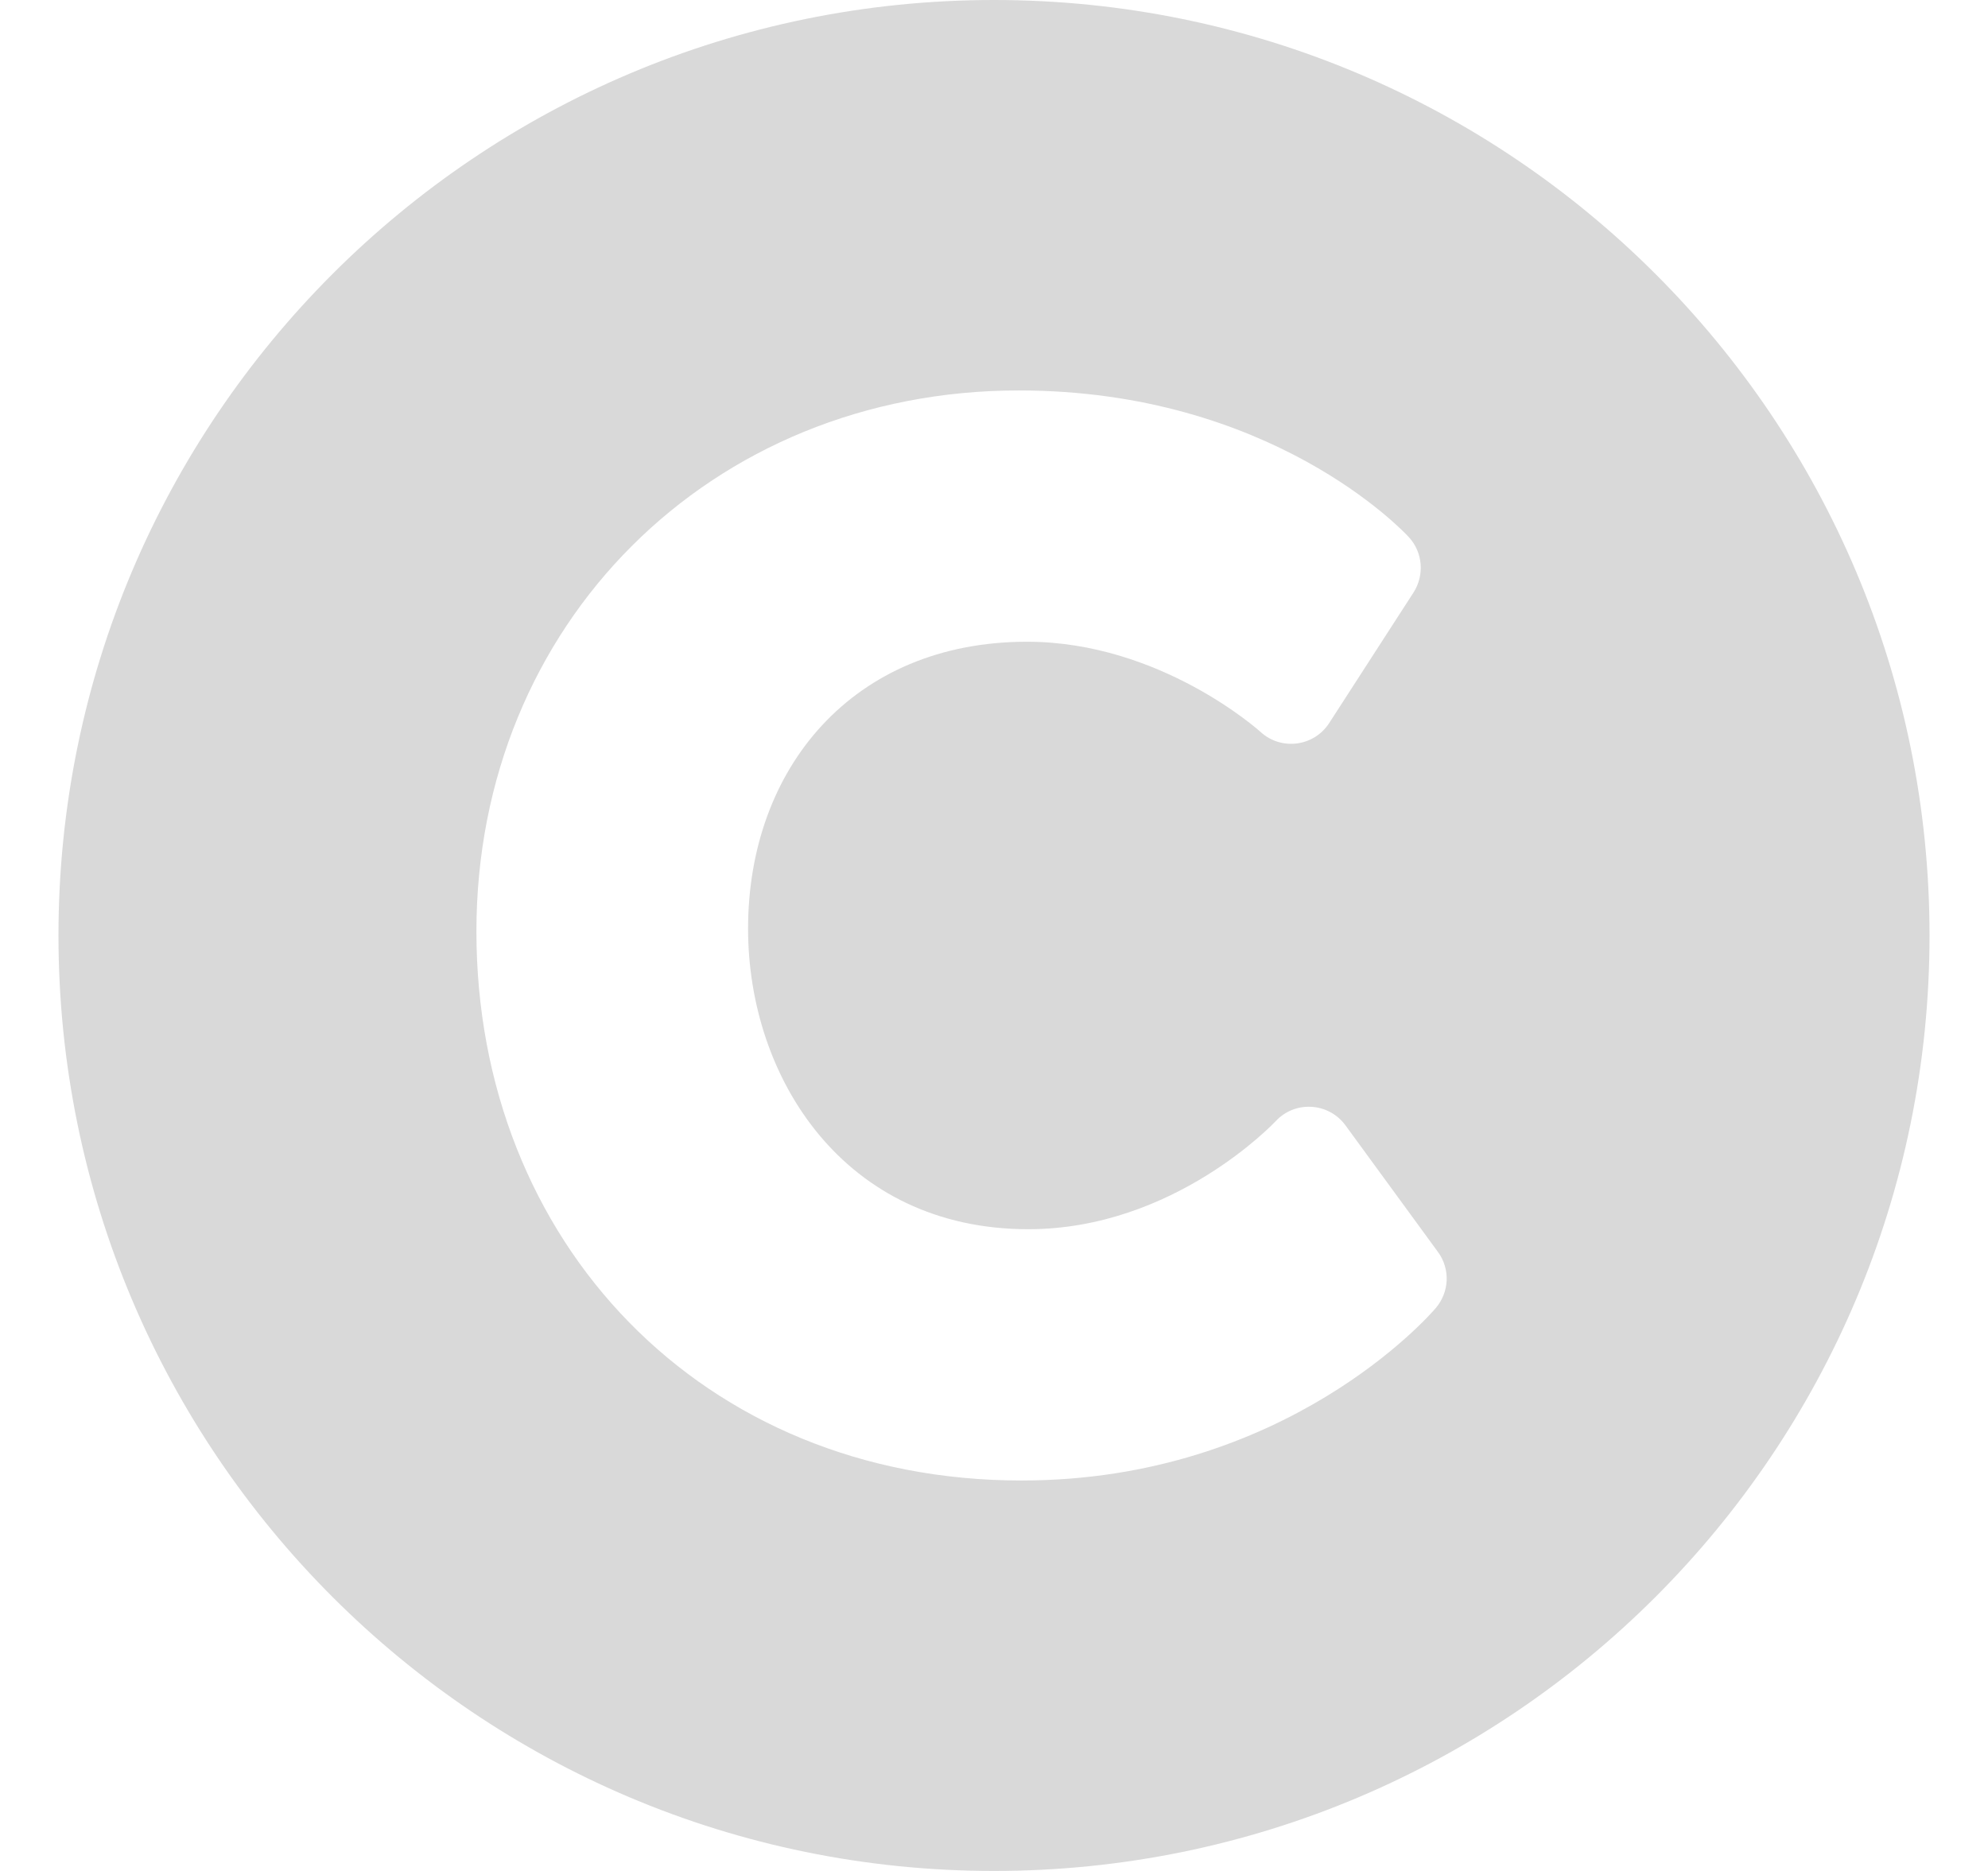 <svg width="17" height="16" viewBox="0 0 17 16" fill="none" xmlns="http://www.w3.org/2000/svg">
<path d="M8.5 0C4.082 0 0.5 3.582 0.5 8C0.5 12.418 4.082 16 8.5 16C12.918 16 16.5 12.418 16.5 8C16.5 3.582 12.918 0 8.5 0ZM12.278 11.186C12.227 11.246 10.995 12.661 8.735 12.661C6.003 12.661 4.074 10.62 4.074 7.965C4.074 5.342 6.074 3.339 8.712 3.339C10.871 3.339 12.001 4.543 12.048 4.594C12.106 4.657 12.141 4.738 12.148 4.823C12.155 4.909 12.134 4.994 12.088 5.066L11.366 6.184C11.235 6.386 10.954 6.421 10.778 6.258C10.77 6.251 9.922 5.488 8.782 5.488C7.294 5.488 6.397 6.571 6.397 7.942C6.397 9.219 7.22 10.512 8.793 10.512C10.041 10.512 10.899 9.598 10.908 9.589C11.073 9.41 11.361 9.427 11.505 9.623L12.296 10.706C12.348 10.776 12.374 10.862 12.371 10.949C12.367 11.036 12.335 11.119 12.278 11.186Z" fill="#D9D9D9"/>
</svg>
